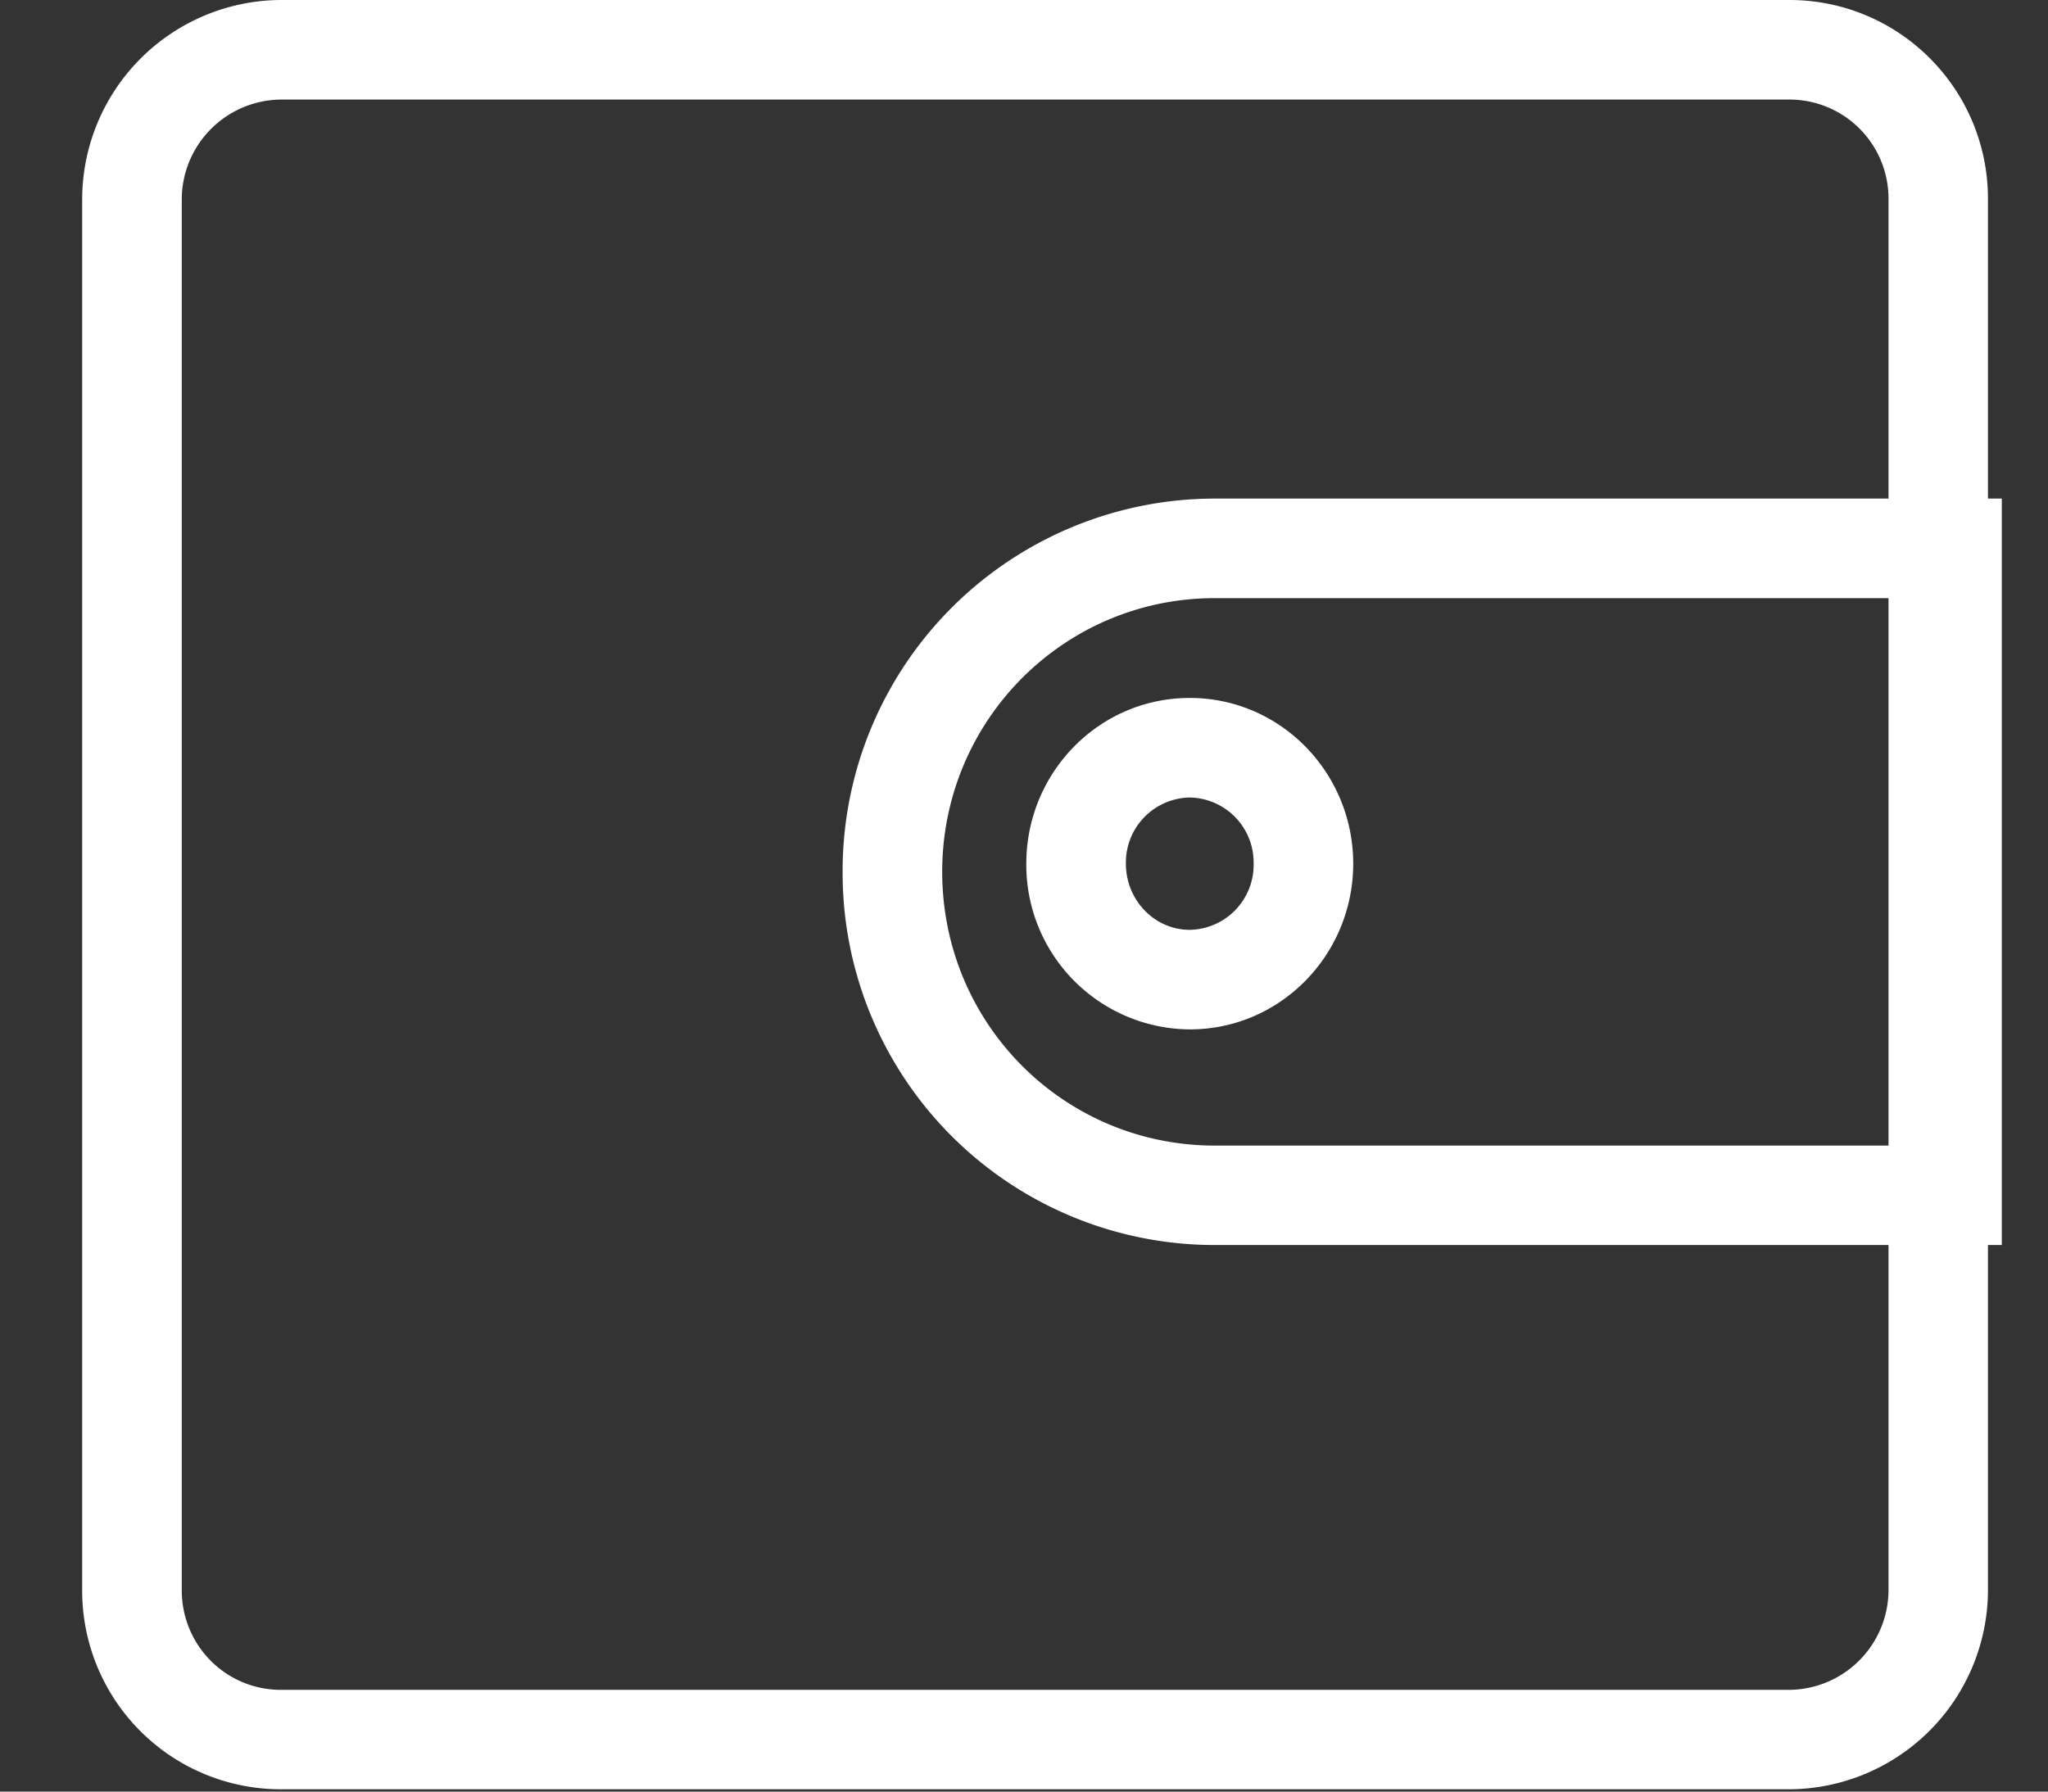 <svg width="16" height="14" viewBox="0 0 16 14" xmlns="http://www.w3.org/2000/svg"><rect x="0" y="0" width="16" height="14" fill="#333333" stroke="none"/><title>иконка_кошелек</title><g fill="#FFF"><path d="M13.979.778H2.194a.782.782 0 0 0-.774.777v10.872c0 .432.347.778.774.778H13.98a.782.782 0 0 0 .774-.778V1.555a.774.774 0 0 0-.774-.777zm0-.778c.858 0 1.552.695 1.552 1.555v10.872a1.56 1.56 0 0 1-1.552 1.555H2.194a1.552 1.552 0 0 1-1.552-1.555V1.555A1.56 1.56 0 0 1 2.194 0H13.98z"/><path d="M14.861 4.674h-5.37c-1.18 0-2.13.957-2.13 2.138 0 1.19.953 2.14 2.13 2.14h5.37V4.673zm.778-.778v5.833H9.49a2.907 2.907 0 0 1-2.907-2.916A2.91 2.91 0 0 1 9.49 3.896h6.149z"/><path d="M8.796 6.749c0 .285.224.517.499.517a.508.508 0 0 0 .499-.517.508.508 0 0 0-.499-.517.508.508 0 0 0-.499.517zm-.778 0c0-.71.566-1.295 1.277-1.295s1.277.586 1.277 1.295-.566 1.295-1.277 1.295a1.286 1.286 0 0 1-1.277-1.295z"/></g></svg>